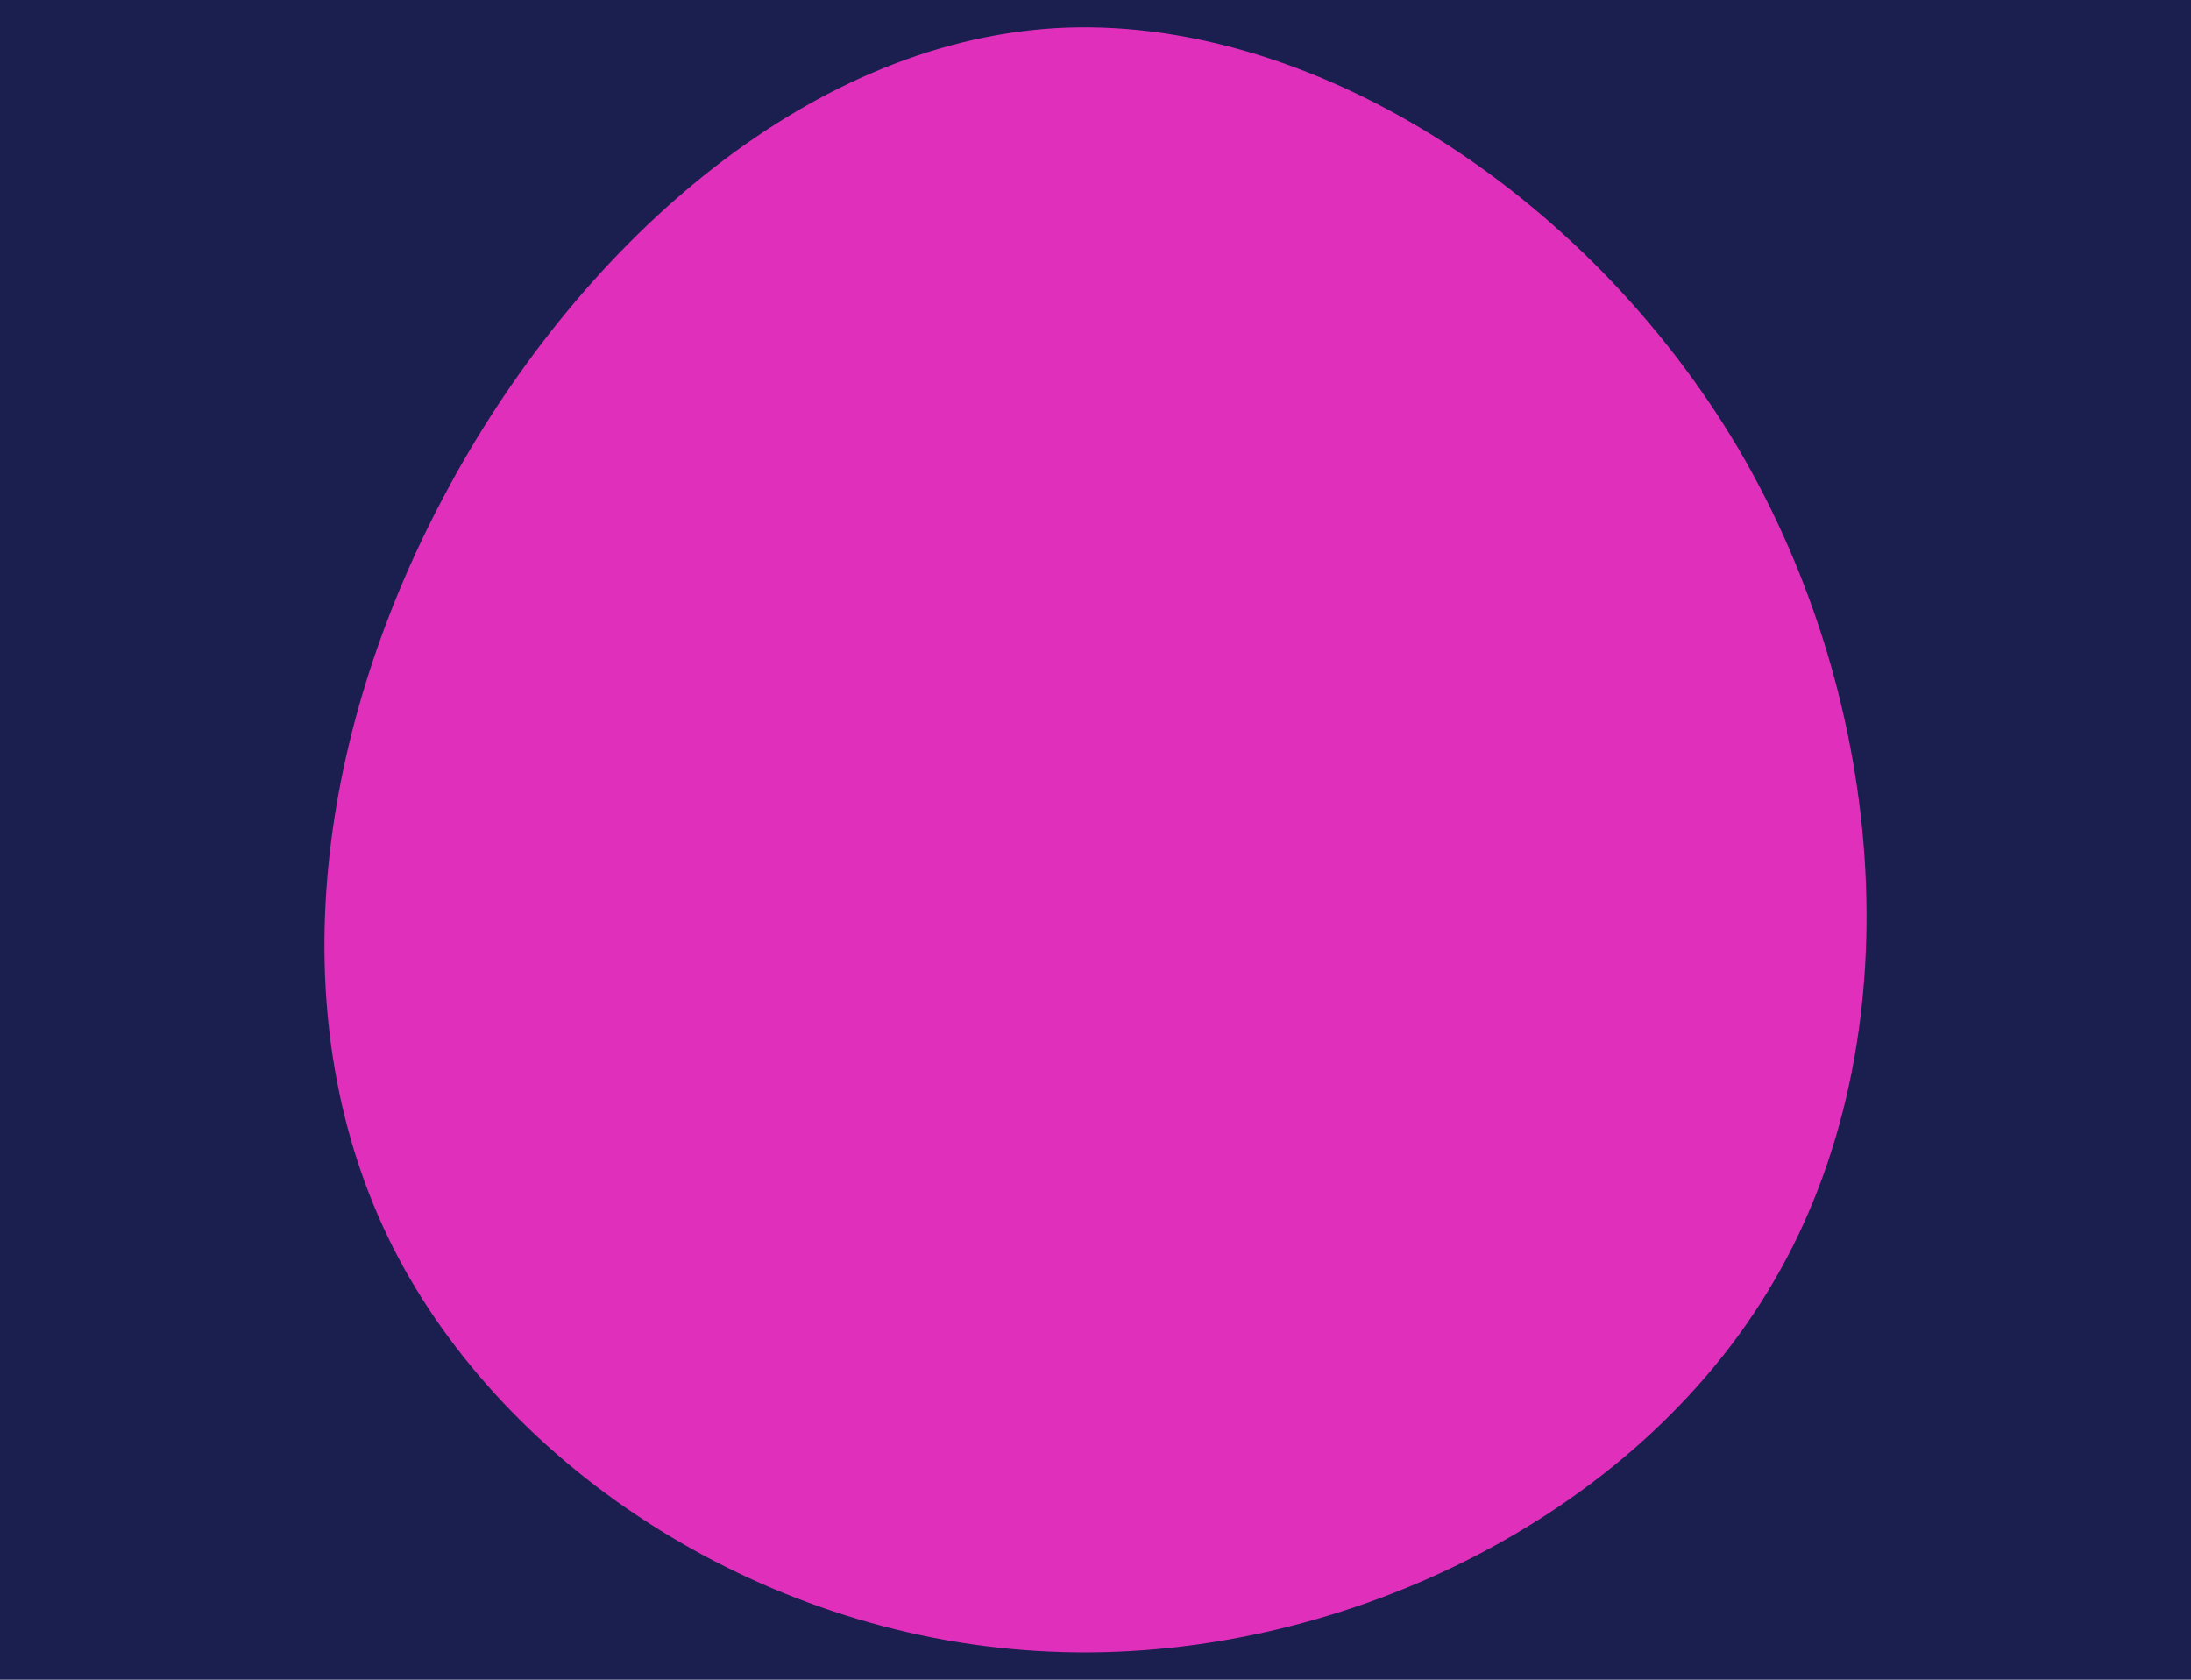 <svg id="visual" viewBox="0 0 300 230" width="300" height="230" xmlns="http://www.w3.org/2000/svg" xmlns:xlink="http://www.w3.org/1999/xlink" version="1.1"><rect x="0" y="0" width="300" height="230" fill="#1b1f50"></rect><g transform="translate(140.985 116.556)"><path d="M97 -55.2C117.7 -20 121.1 25.9 102 58.7C83 91.6 41.5 111.3 2.9 109.6C-35.8 108 -71.6 85 -87.2 54.2C-102.7 23.4 -98 -15.3 -80.1 -48.8C-62.3 -82.3 -31.1 -110.6 3.5 -112.7C38.1 -114.7 76.2 -90.3 97 -55.2" fill="#E030BB"></path></g></svg>